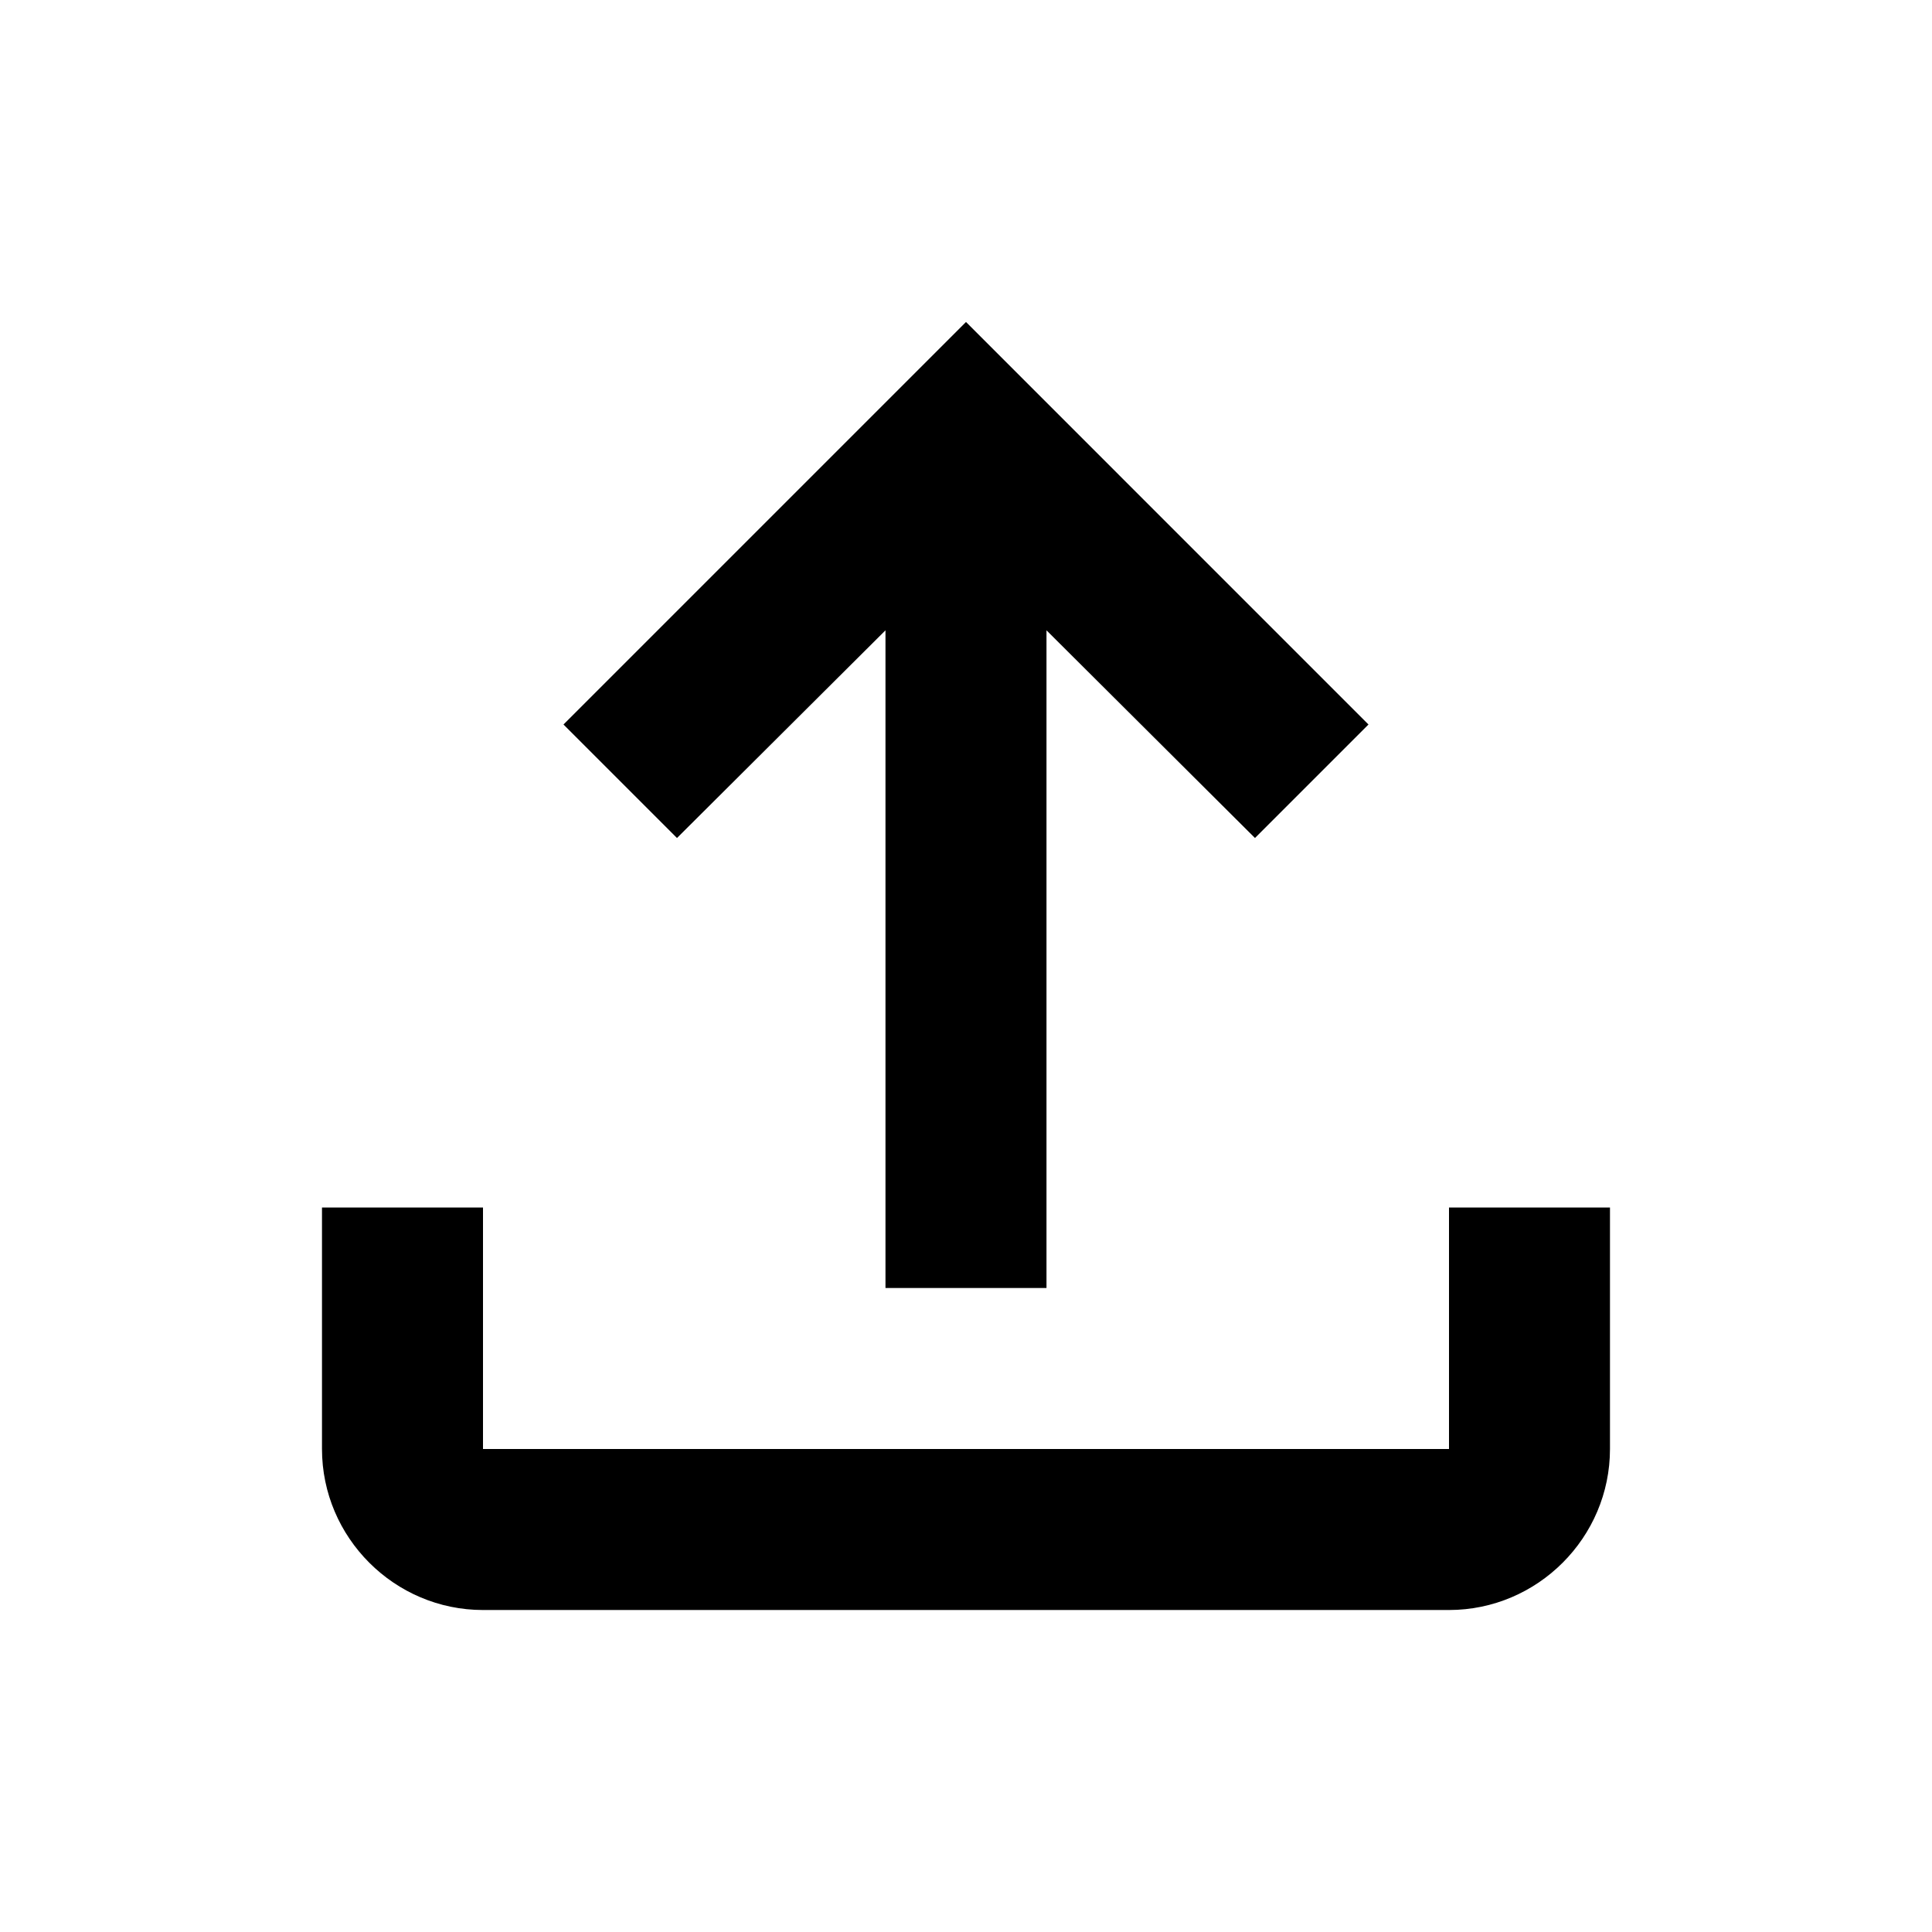 <svg width="56" height="56" viewBox="0 0 56 56" fill="none" xmlns="http://www.w3.org/2000/svg">
<path d="M42 35V42H14V35H9.333V42C9.333 44.567 11.433 46.667 14 46.667H42C44.566 46.667 46.666 44.567 46.666 42V35H42ZM16.333 21L19.623 24.29L25.666 18.27V37.333H30.333V18.27L36.376 24.29L39.666 21L28 9.333L16.333 21Z" fill="black"/>
</svg>
